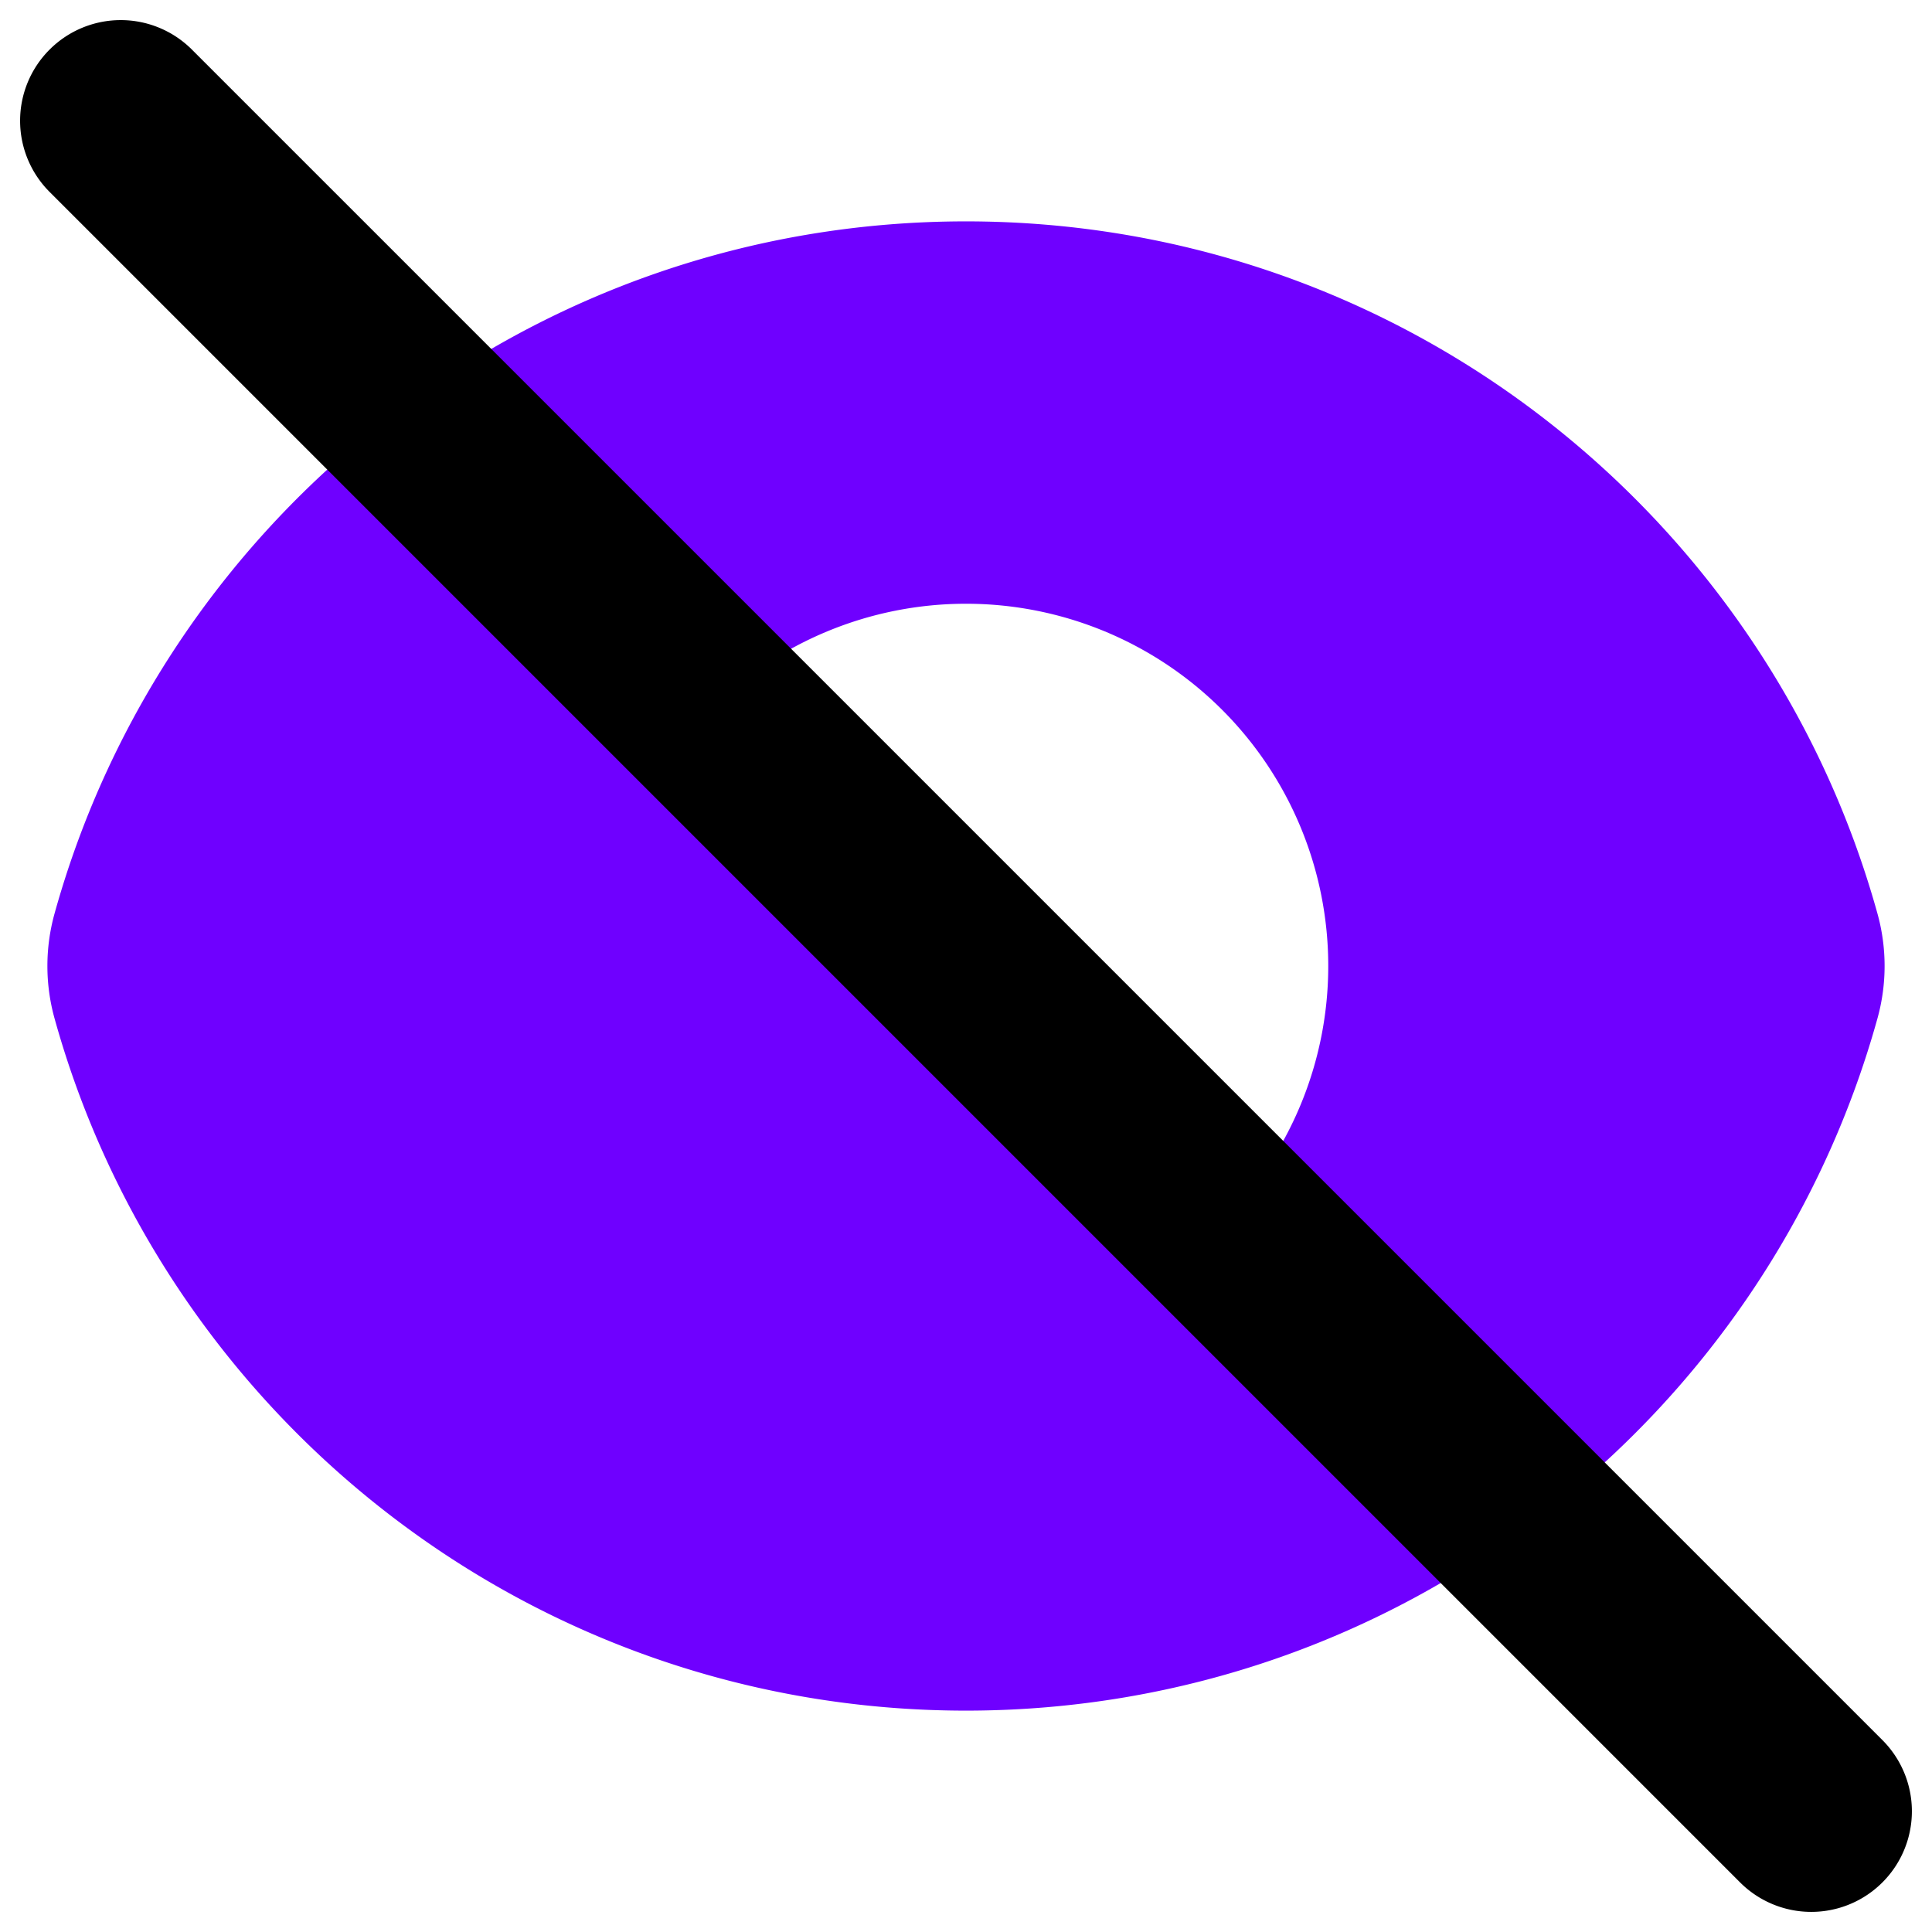 <svg xmlns="http://www.w3.org/2000/svg" fill="none" viewBox="0 0 48 48" id="Invisible-1--Streamline-Plump" height="48" width="48">
  <desc>
    Invisible 1 Streamline Icon: https://streamlinehq.com
  </desc>
  <g id="invisible-1--disable-eye-eyeball-hide-off-view">
    <path id="Subtract" fill="#6f00ffff" fill-rule="evenodd" d="M1.355 22.698C4.11 12.781 13.203 5.5 24 5.5c10.798 0 19.89 7.28 22.645 17.198a4.867 4.867 0 0 1 0 2.604C43.891 35.219 34.798 42.5 24 42.5c-10.797 0 -19.89 -7.28 -22.645 -17.198a4.866 4.866 0 0 1 0 -2.604Zm16.281 -5.062 12.728 12.728a9 9 0 0 0 -12.728 -12.728Z" clip-rule="evenodd" stroke-width="1"></path>
    <path id="Vector 864 (Stroke)" fill="#000000ff" fill-rule="evenodd" d="M1.232 1.232a2.5 2.5 0 0 1 3.536 0l42 42a2.5 2.5 0 0 1 -3.536 3.536l-42 -42a2.5 2.5 0 0 1 0 -3.536Z" clip-rule="evenodd" stroke-width="1"></path>
  </g>
</svg>
